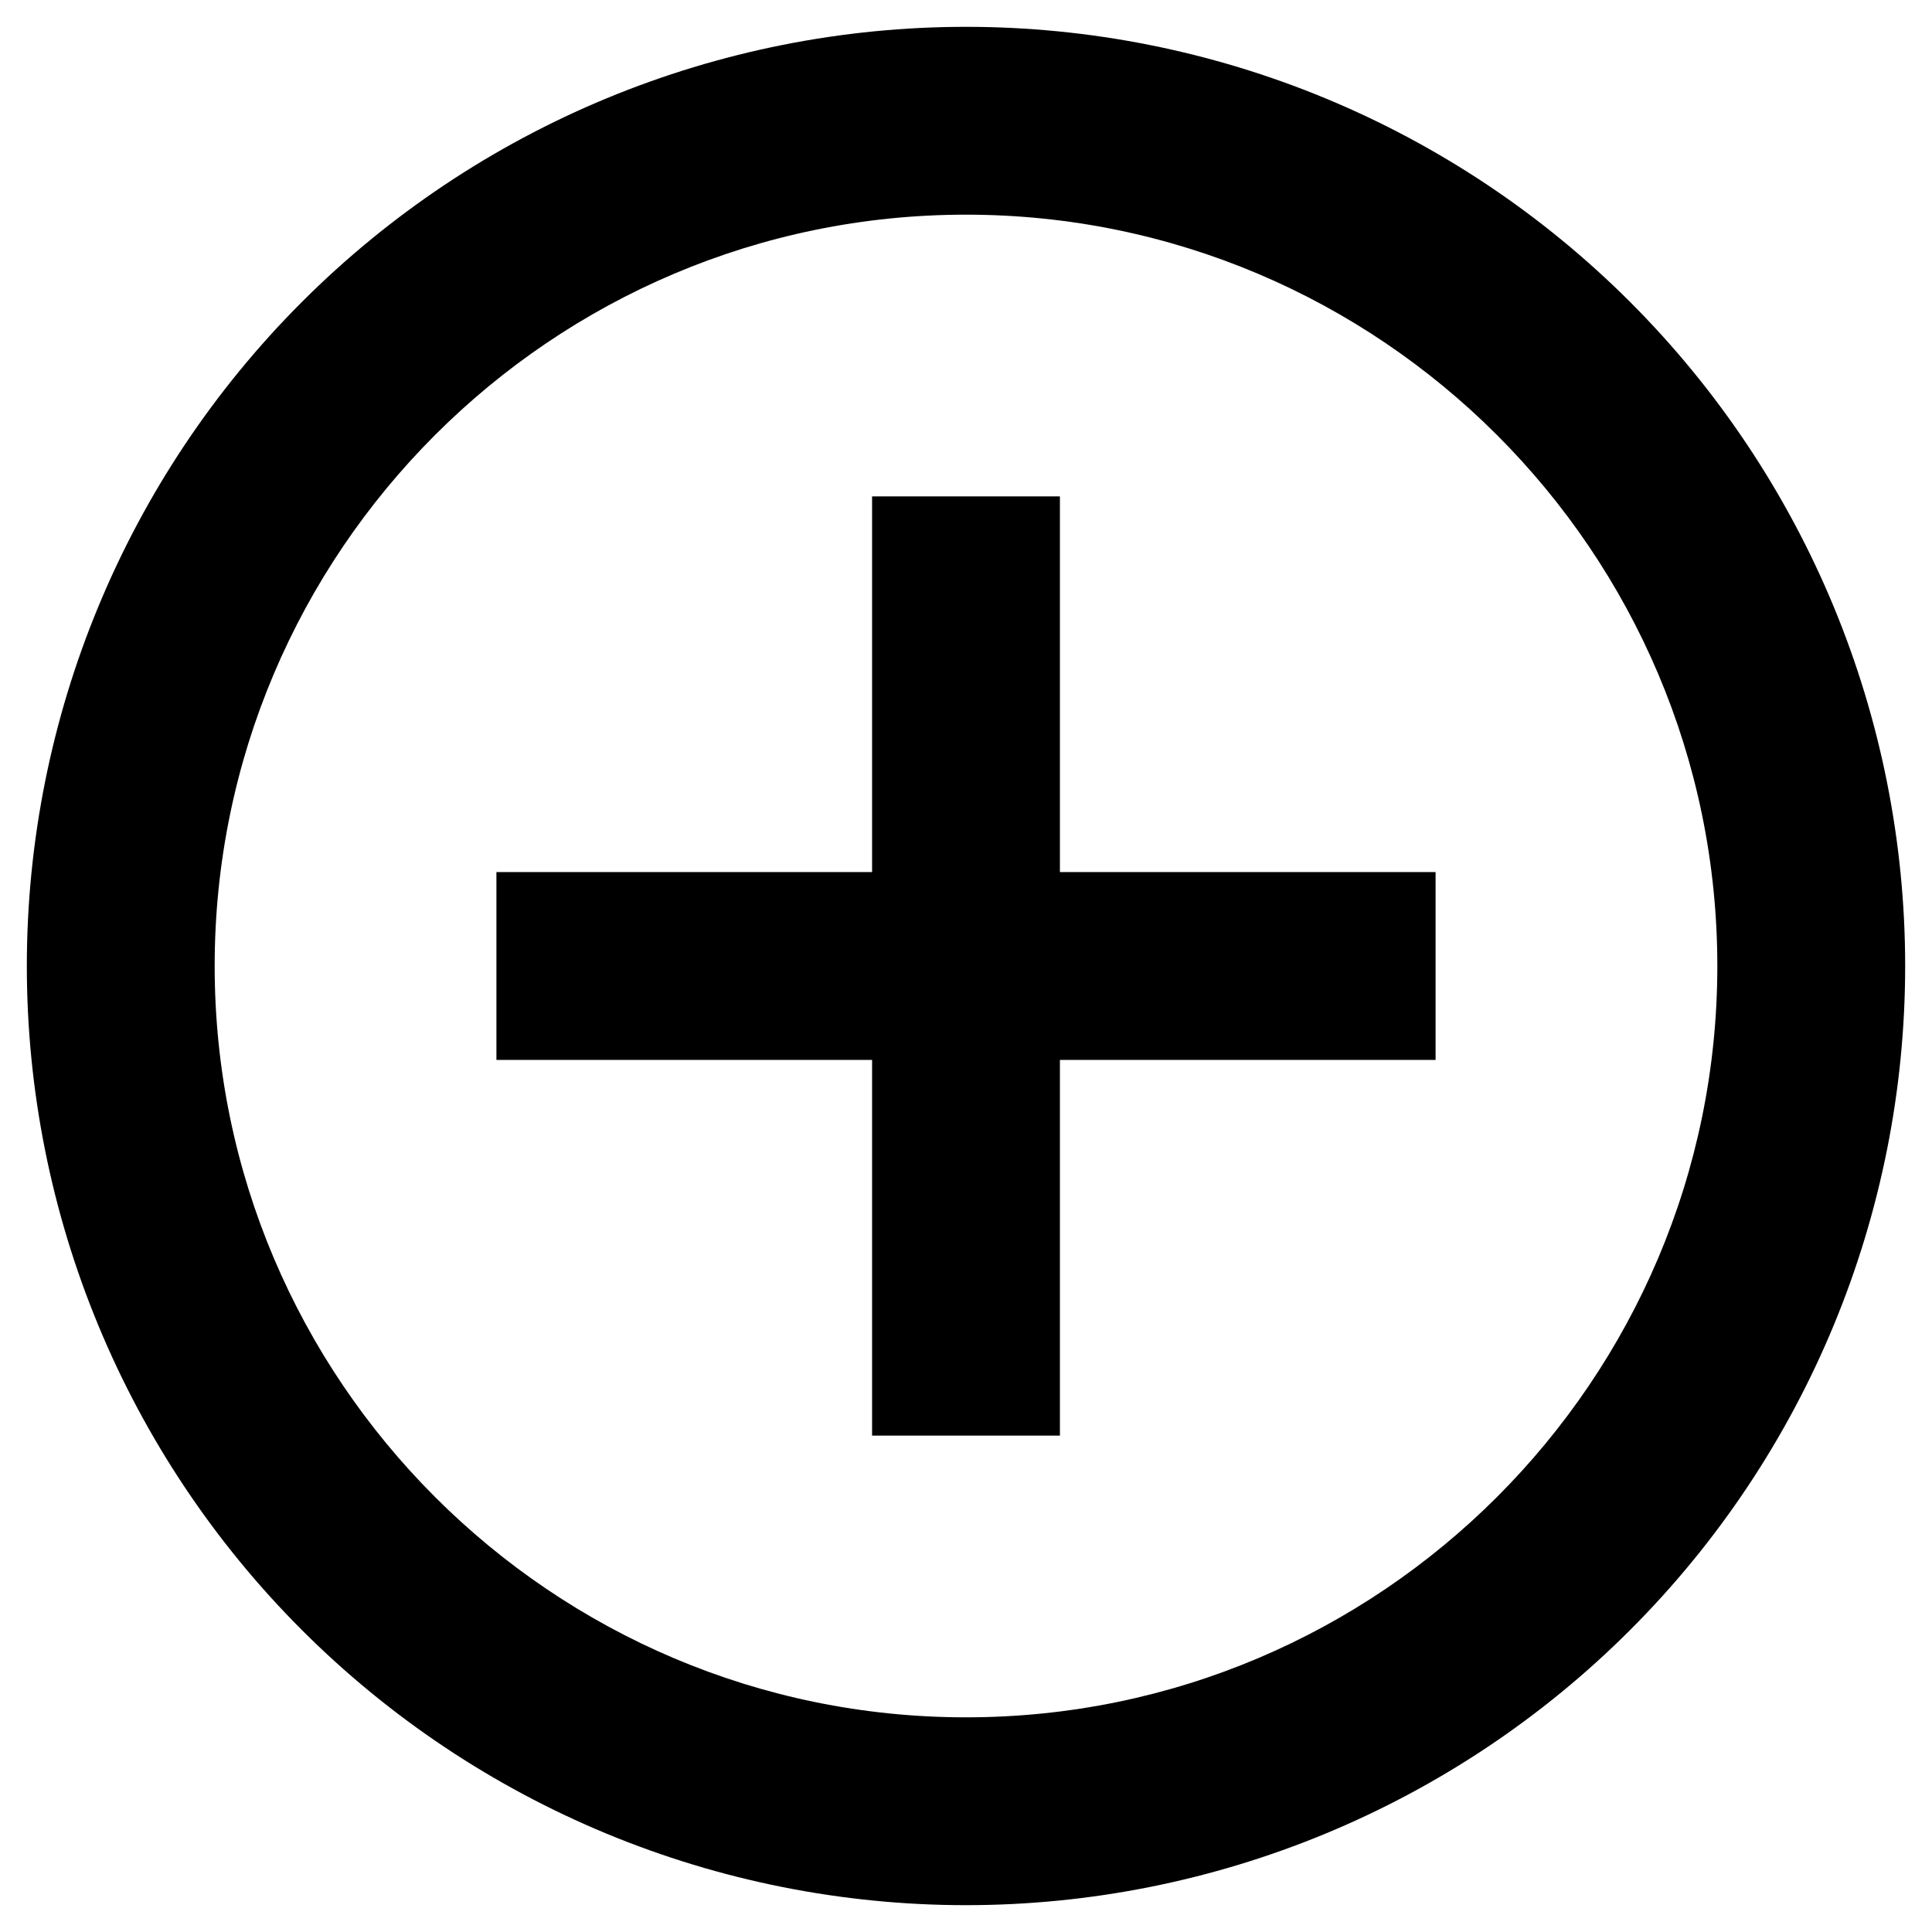 <svg width="36" height="36" viewBox="0 0 36 36" fill="none" xmlns="http://www.w3.org/2000/svg">
<path d="M18 32C10.283 32 4 25.718 4 18C4 10.283 10.283 4 18 4C25.718 4 32 10.283 32 18C32 25.718 25.718 32 18 32ZM18 0.5C15.702 0.5 13.426 0.953 11.303 1.832C9.18 2.712 7.251 4.001 5.626 5.626C2.344 8.908 0.5 13.359 0.5 18C0.5 22.641 2.344 27.093 5.626 30.374C7.251 31.999 9.18 33.288 11.303 34.168C13.426 35.047 15.702 35.5 18 35.5C22.641 35.5 27.093 33.656 30.374 30.374C33.656 27.093 35.5 22.641 35.5 18C35.5 15.702 35.047 13.426 34.168 11.303C33.288 9.18 31.999 7.251 30.374 5.626C28.749 4.001 26.82 2.712 24.697 1.832C22.574 0.953 20.298 0.5 18 0.5ZM19.75 9.25H16.25V16.25H9.25V19.75H16.25V26.75H19.75V19.75H26.75V16.25H19.75V9.25Z" fill="black"/>
</svg>
